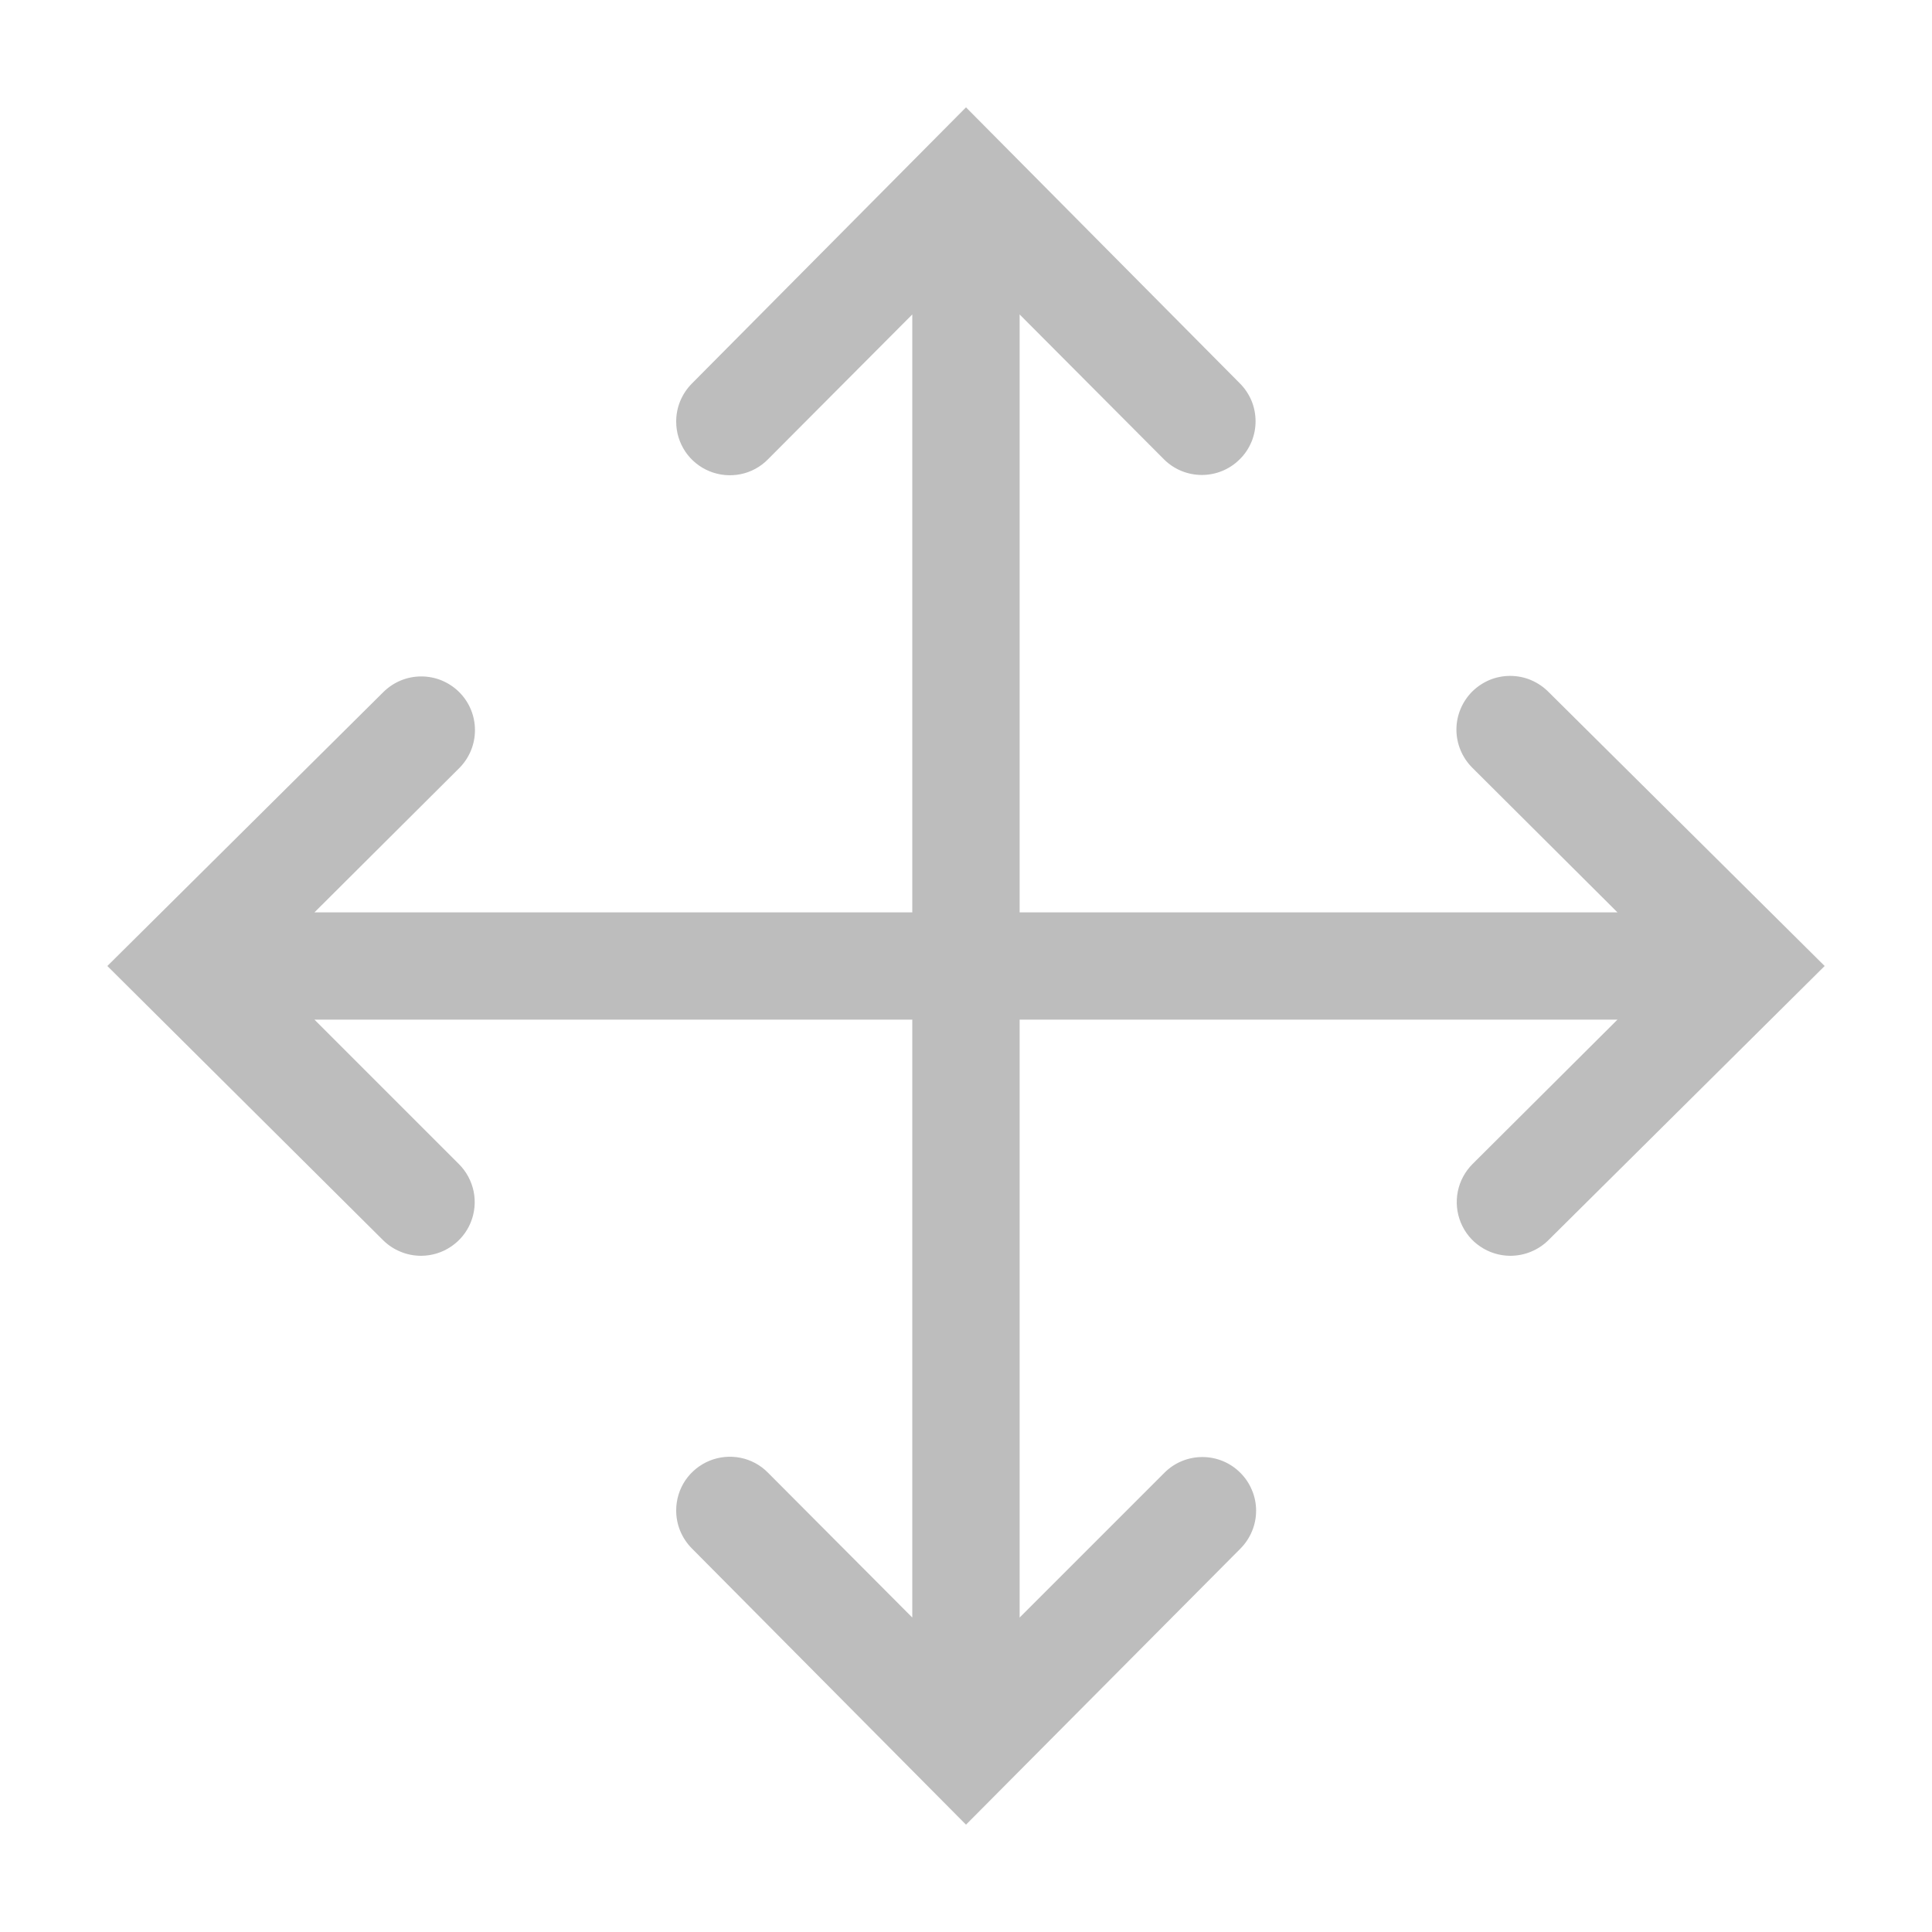 <svg width="25" height="25" viewBox="0 0 25 25" fill="none" xmlns="http://www.w3.org/2000/svg">
<g clip-path="url(#clip0_21_4457)">
<path d="M20.035 8.951C19.97 8.886 19.893 8.835 19.808 8.799C19.724 8.764 19.633 8.746 19.541 8.746C19.45 8.746 19.359 8.764 19.274 8.799C19.19 8.835 19.113 8.886 19.048 8.951C18.919 9.082 18.846 9.258 18.846 9.441C18.846 9.624 18.919 9.8 19.048 9.931L20.93 11.806H13.194V4.069L15.062 5.944C15.192 6.074 15.368 6.146 15.552 6.146C15.735 6.146 15.911 6.074 16.041 5.944C16.107 5.88 16.158 5.803 16.194 5.718C16.229 5.634 16.247 5.543 16.247 5.451C16.247 5.36 16.229 5.269 16.194 5.184C16.158 5.1 16.107 5.023 16.041 4.958L12.5 1.389L8.951 4.965C8.887 5.03 8.836 5.107 8.801 5.192C8.767 5.276 8.749 5.367 8.75 5.458C8.75 5.596 8.792 5.73 8.868 5.844C8.945 5.958 9.054 6.046 9.181 6.098C9.308 6.15 9.448 6.163 9.583 6.136C9.717 6.109 9.841 6.042 9.937 5.944L11.805 4.069V11.806H4.069L5.944 9.938C6.074 9.807 6.146 9.631 6.146 9.448C6.146 9.264 6.074 9.088 5.944 8.958C5.88 8.893 5.803 8.842 5.718 8.806C5.634 8.771 5.543 8.753 5.451 8.753C5.359 8.753 5.269 8.771 5.184 8.806C5.099 8.842 5.023 8.893 4.958 8.958L1.389 12.5L4.958 16.049C5.023 16.113 5.1 16.164 5.185 16.198C5.269 16.233 5.36 16.25 5.451 16.25C5.589 16.249 5.723 16.208 5.836 16.131C5.95 16.055 6.039 15.946 6.091 15.819C6.143 15.691 6.156 15.552 6.129 15.417C6.101 15.283 6.035 15.159 5.937 15.062L4.069 13.194H11.805V20.931L9.937 19.056C9.841 18.958 9.717 18.891 9.583 18.864C9.448 18.837 9.308 18.85 9.181 18.902C9.054 18.954 8.945 19.043 8.868 19.156C8.792 19.27 8.75 19.404 8.75 19.542C8.749 19.633 8.767 19.724 8.801 19.808C8.836 19.893 8.887 19.97 8.951 20.035L12.5 23.611L16.048 20.042C16.113 19.977 16.165 19.9 16.2 19.816C16.236 19.731 16.254 19.64 16.254 19.549C16.254 19.457 16.236 19.366 16.2 19.282C16.165 19.197 16.113 19.12 16.048 19.056C15.918 18.926 15.742 18.854 15.559 18.854C15.375 18.854 15.199 18.926 15.069 19.056L13.194 20.931V13.194H20.93L19.055 15.062C18.958 15.159 18.891 15.283 18.864 15.417C18.837 15.552 18.85 15.691 18.902 15.819C18.954 15.946 19.042 16.055 19.156 16.131C19.27 16.208 19.404 16.249 19.541 16.25C19.633 16.25 19.723 16.233 19.808 16.198C19.893 16.164 19.97 16.113 20.035 16.049L23.611 12.5L20.035 8.951Z" fill="#BDBDBD"/>
</g>
<defs>
<clipPath id="clip0_21_4457">
<rect width="25" height="25" fill="white"/>
</clipPath>
</defs>
</svg>
